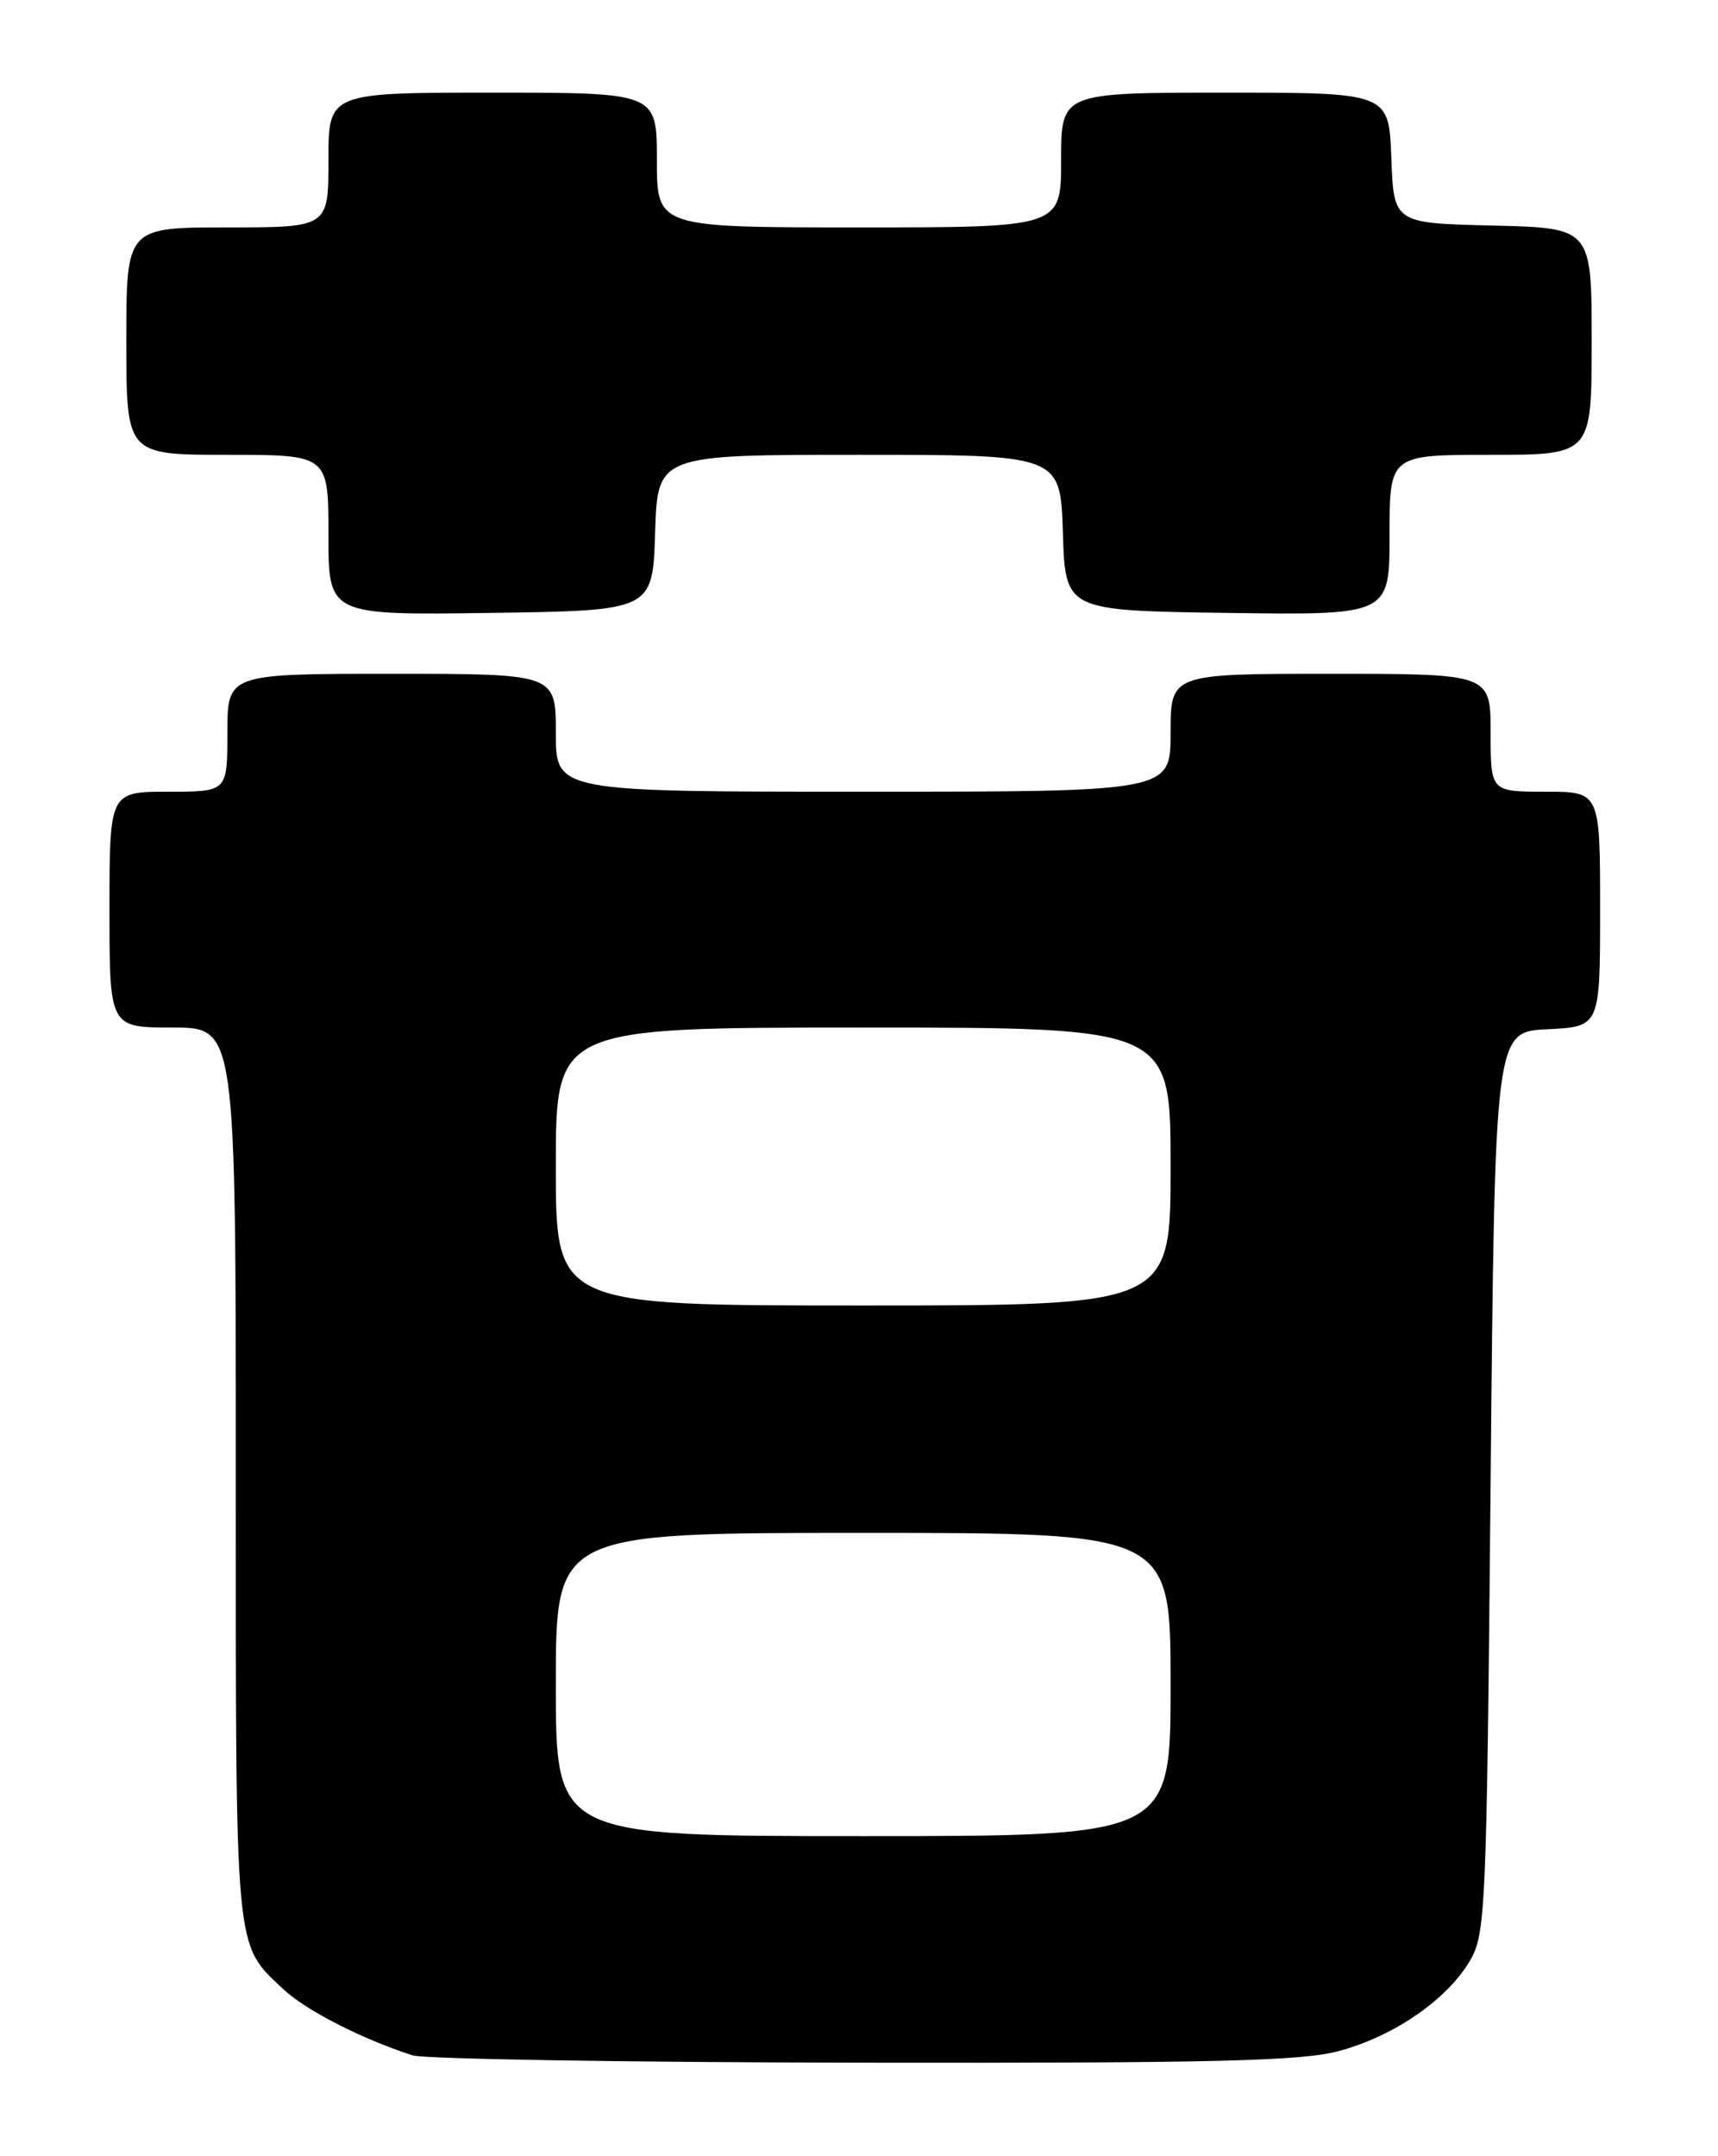 <?xml version="1.0" encoding="UTF-8" standalone="no"?>
<!DOCTYPE svg PUBLIC "-//W3C//DTD SVG 1.1//EN" "http://www.w3.org/Graphics/SVG/1.1/DTD/svg11.dtd" >
<svg xmlns="http://www.w3.org/2000/svg" xmlns:xlink="http://www.w3.org/1999/xlink" version="1.1" viewBox="0 0 204 256">
 <g >
 <path fill="currentColor"
d=" M 158.94 243.53 C 165.46 241.79 171.76 237.47 174.50 232.87 C 176.42 229.64 176.52 227.23 177.00 176.00 C 177.50 122.50 177.50 122.50 183.75 122.20 C 190.00 121.90 190.00 121.90 190.00 107.95 C 190.00 94.00 190.00 94.00 183.50 94.00 C 177.00 94.00 177.00 94.00 177.00 87.00 C 177.00 80.00 177.00 80.00 158.00 80.00 C 139.00 80.00 139.00 80.00 139.00 87.00 C 139.00 94.00 139.00 94.00 102.50 94.00 C 66.00 94.00 66.00 94.00 66.00 87.00 C 66.00 80.00 66.00 80.00 46.50 80.00 C 27.00 80.00 27.00 80.00 27.00 87.00 C 27.00 94.00 27.00 94.00 20.00 94.00 C 13.00 94.00 13.00 94.00 13.00 108.00 C 13.00 122.00 13.00 122.00 20.50 122.00 C 28.00 122.00 28.00 122.00 28.00 175.05 C 28.00 232.66 27.81 230.66 33.66 236.19 C 36.29 238.67 43.03 242.12 49.00 244.03 C 50.38 244.47 74.45 244.86 102.50 244.90 C 144.03 244.96 154.51 244.71 158.94 243.53 Z  M 77.79 63.25 C 78.08 54.00 78.08 54.00 102.00 54.00 C 125.92 54.00 125.92 54.00 126.21 63.25 C 126.50 72.50 126.50 72.50 145.75 72.77 C 165.00 73.04 165.00 73.04 165.00 63.52 C 165.00 54.00 165.00 54.00 177.00 54.00 C 189.00 54.00 189.00 54.00 189.00 40.53 C 189.00 27.06 189.00 27.06 177.25 26.78 C 165.50 26.50 165.50 26.50 165.21 18.75 C 164.92 11.00 164.92 11.00 145.46 11.00 C 126.00 11.00 126.00 11.00 126.00 19.00 C 126.00 27.00 126.00 27.00 102.00 27.00 C 78.00 27.00 78.00 27.00 78.00 19.00 C 78.00 11.00 78.00 11.00 58.50 11.00 C 39.00 11.00 39.00 11.00 39.00 19.00 C 39.00 27.00 39.00 27.00 27.00 27.00 C 15.00 27.00 15.00 27.00 15.00 40.50 C 15.00 54.00 15.00 54.00 27.00 54.00 C 39.00 54.00 39.00 54.00 39.00 63.52 C 39.00 73.04 39.00 73.04 58.25 72.77 C 77.50 72.50 77.50 72.50 77.79 63.25 Z  M 66.00 200.00 C 66.00 182.00 66.00 182.00 102.50 182.00 C 139.00 182.00 139.00 182.00 139.00 200.00 C 139.00 218.00 139.00 218.00 102.50 218.00 C 66.00 218.00 66.00 218.00 66.00 200.00 Z  M 66.00 138.50 C 66.00 122.00 66.00 122.00 102.50 122.00 C 139.00 122.00 139.00 122.00 139.00 138.50 C 139.00 155.00 139.00 155.00 102.50 155.00 C 66.00 155.00 66.00 155.00 66.00 138.50 Z "/>
</g>
</svg>